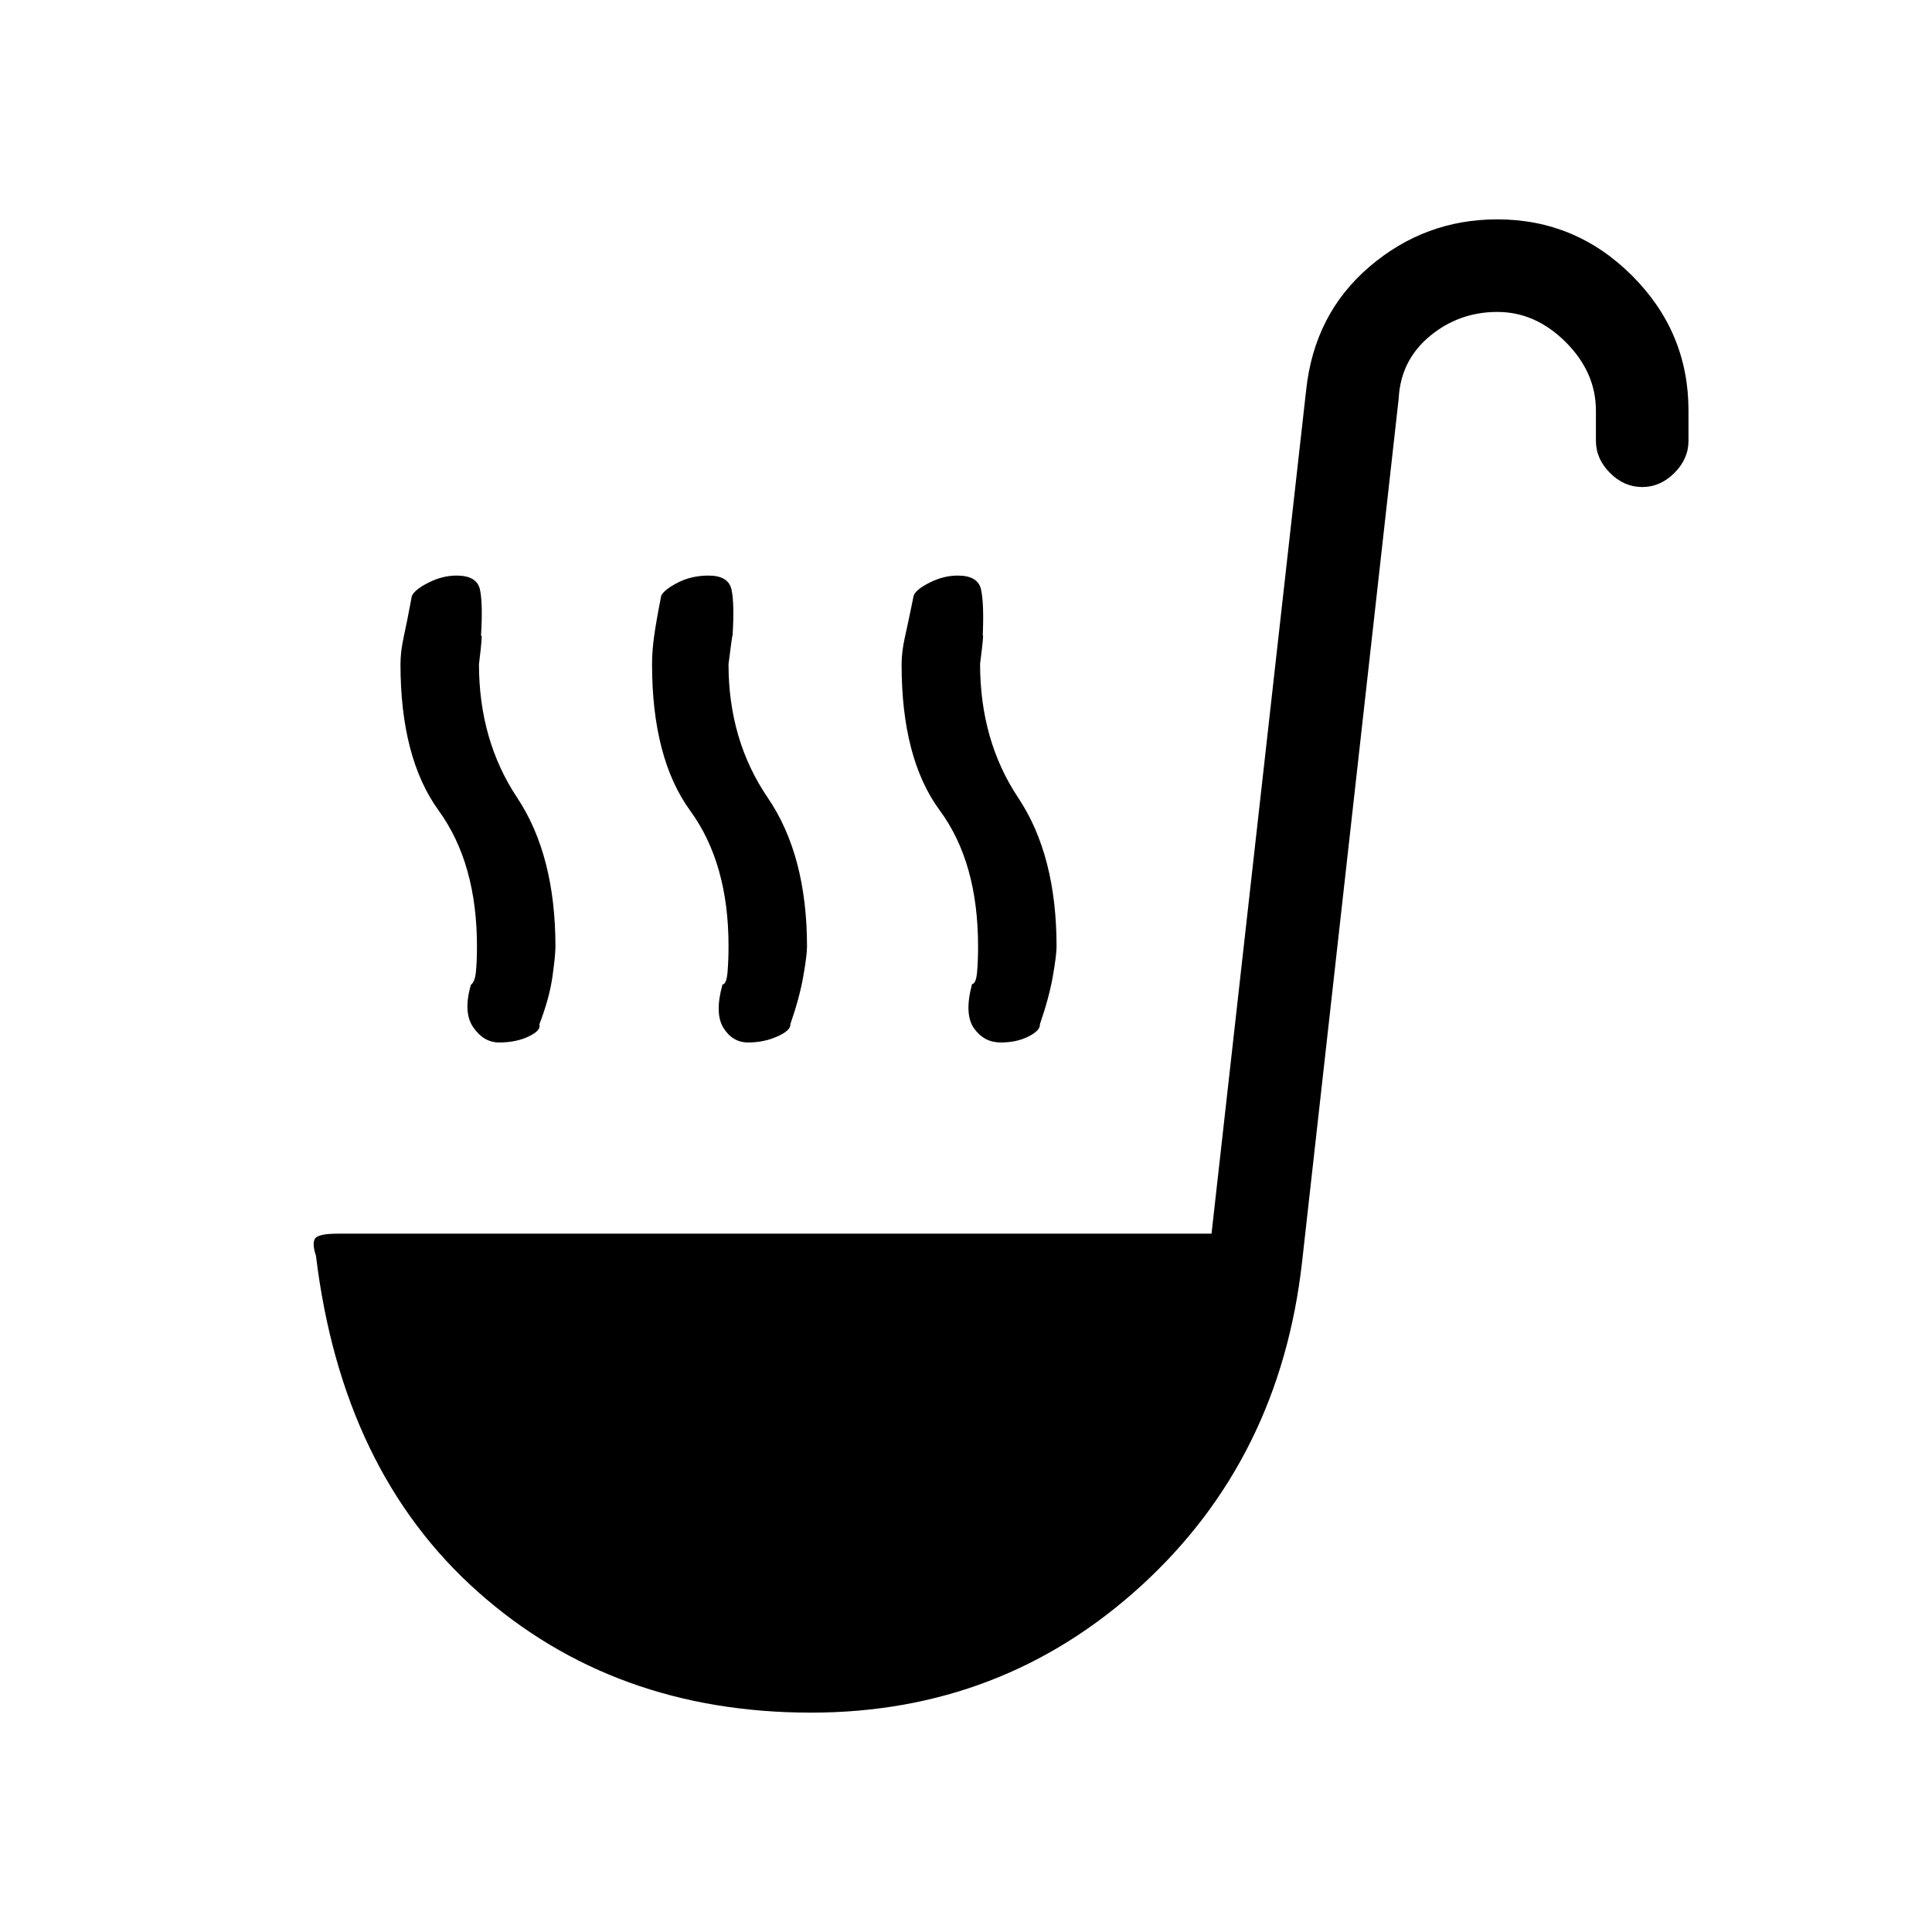 <svg xmlns="http://www.w3.org/2000/svg" height="20" viewBox="0 -960 960 960" width="20"><path d="M403-109q-98 0-165.5-60T157-336q-2-6-.5-8.5T168-347h434l47-419q4-38 31.5-61.5T744-851q39 0 67 28t28 67v15q0 9-7 16t-16 7q-9 0-16-7t-7-16v-15q0-19-15-34t-34-15q-19 0-33.5 12T695-762l-48 429q-11 98-80 161t-164 63ZM248-442q-7.65 0-12.82-7.5Q230-457 234-470.68q2-1.38 2.5-6.61t.5-12.44q0-41.27-19-67.47-19-26.2-19-72.8 0-6.2 1.59-13.41t4.05-20.41q1.36-3.18 8.28-6.68 6.92-3.5 13.97-3.5 10.11 0 11.61 7t.5 23q1-2-1 14 0 37.8 19 66.4 19 28.6 19 74.06 0 4.23-1.5 14.89Q273-464 268-451q1 3-5.27 6-6.28 3-14.73 3Zm249.18 0q-8.18 0-13.18-7t-1-22q2-.24 2.5-5.89.5-5.65.5-12.79 0-41.82-19-67.57-19-25.75-19-72.52 0-6.3 1.64-13.61 1.65-7.32 4.36-20.62 1-3 7.92-6.5t13.97-3.5q10.11 0 11.61 7t.83 22.81q.67-1.54-1.33 14.02 0 38.17 19 66.67t19 73.87q0 4.19-1.86 14.82-1.87 10.62-6.41 23.71.27 3.1-5.63 6.1-5.89 3-13.92 3Zm-125.44 0q-7.74 0-12.24-7.22-4.5-7.21-.5-21.58 2-.2 2.5-6.04.5-5.85.5-13.16 0-41-19-67.11t-19-72.91q0-6.32 1-13.65t3.56-20.33q1.44-3 8.23-6.5 6.79-3.5 15.26-3.5 9.95 0 11.45 7t.5 23q0-2-2 14 0 37.8 19.5 66.4Q401-535 401-489.63q0 4.19-1.86 14.82-1.87 10.62-6.41 23.71.27 3.1-6.45 6.1-6.72 3-14.54 3Z"/></svg>